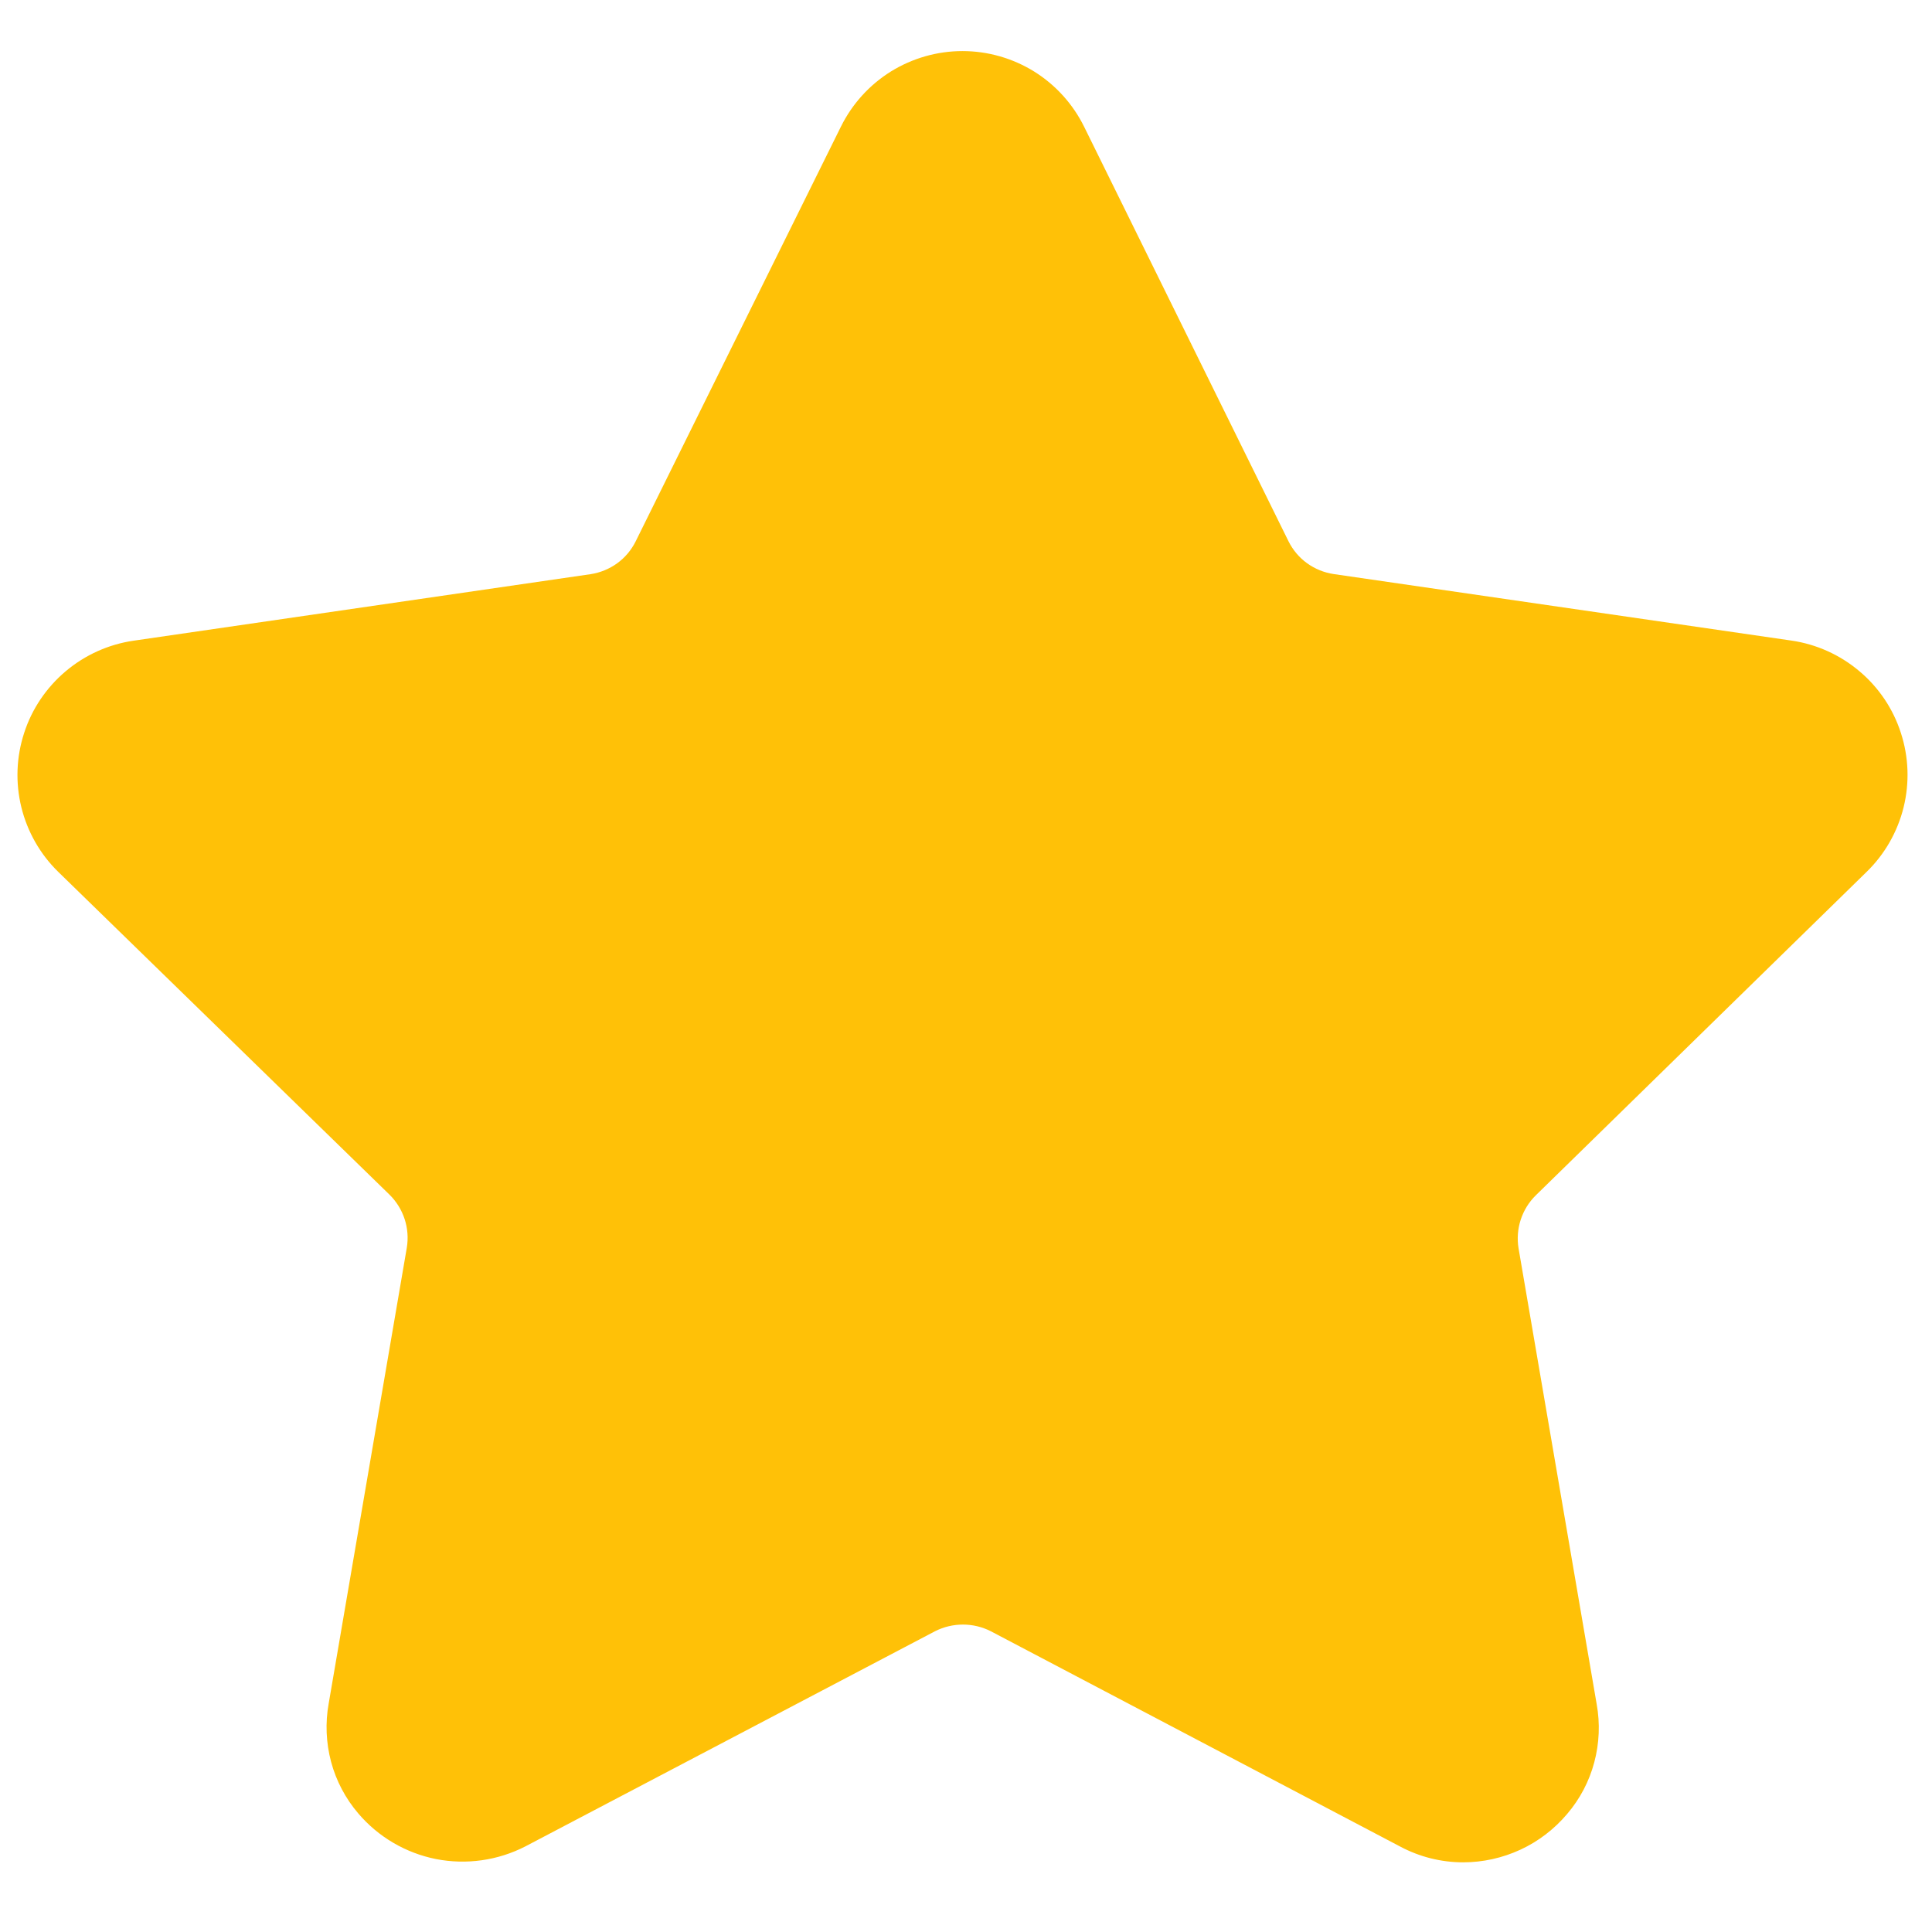 <svg width="16" height="16" viewBox="0 0 16 16" fill="none" xmlns="http://www.w3.org/2000/svg">
<path d="M15.459 7.22C15.609 7.074 15.715 6.888 15.765 6.685C15.815 6.481 15.807 6.268 15.742 6.069C15.678 5.87 15.559 5.693 15.398 5.558C15.238 5.423 15.043 5.335 14.836 5.305L11.044 4.754C10.965 4.742 10.889 4.711 10.824 4.664C10.759 4.617 10.707 4.555 10.671 4.483L8.978 1.049C8.885 0.861 8.742 0.703 8.564 0.592C8.386 0.482 8.181 0.423 7.971 0.423C7.761 0.423 7.556 0.482 7.378 0.592C7.2 0.703 7.057 0.861 6.964 1.049L5.264 4.484C5.228 4.556 5.176 4.618 5.111 4.665C5.046 4.712 4.97 4.743 4.891 4.755L1.106 5.306C0.899 5.336 0.704 5.424 0.544 5.559C0.384 5.694 0.264 5.871 0.2 6.07C0.135 6.269 0.127 6.482 0.177 6.686C0.227 6.889 0.333 7.075 0.483 7.221L3.226 9.894C3.283 9.95 3.326 10.02 3.351 10.096C3.376 10.172 3.382 10.254 3.369 10.333L2.722 14.108C2.693 14.268 2.7 14.433 2.742 14.591C2.784 14.748 2.861 14.894 2.967 15.018C3.133 15.213 3.36 15.346 3.611 15.396C3.863 15.445 4.123 15.408 4.351 15.291L7.744 13.509C7.815 13.473 7.894 13.454 7.975 13.454C8.055 13.454 8.134 13.473 8.205 13.509L11.595 15.292C11.756 15.378 11.935 15.423 12.117 15.423C12.281 15.423 12.443 15.387 12.592 15.318C12.741 15.249 12.872 15.148 12.978 15.023C13.084 14.899 13.161 14.753 13.203 14.595C13.245 14.438 13.252 14.273 13.223 14.113L12.576 10.338C12.563 10.259 12.569 10.177 12.594 10.101C12.619 10.024 12.662 9.955 12.719 9.899L15.459 7.22Z" fill="#FFC107"/>
</svg>

